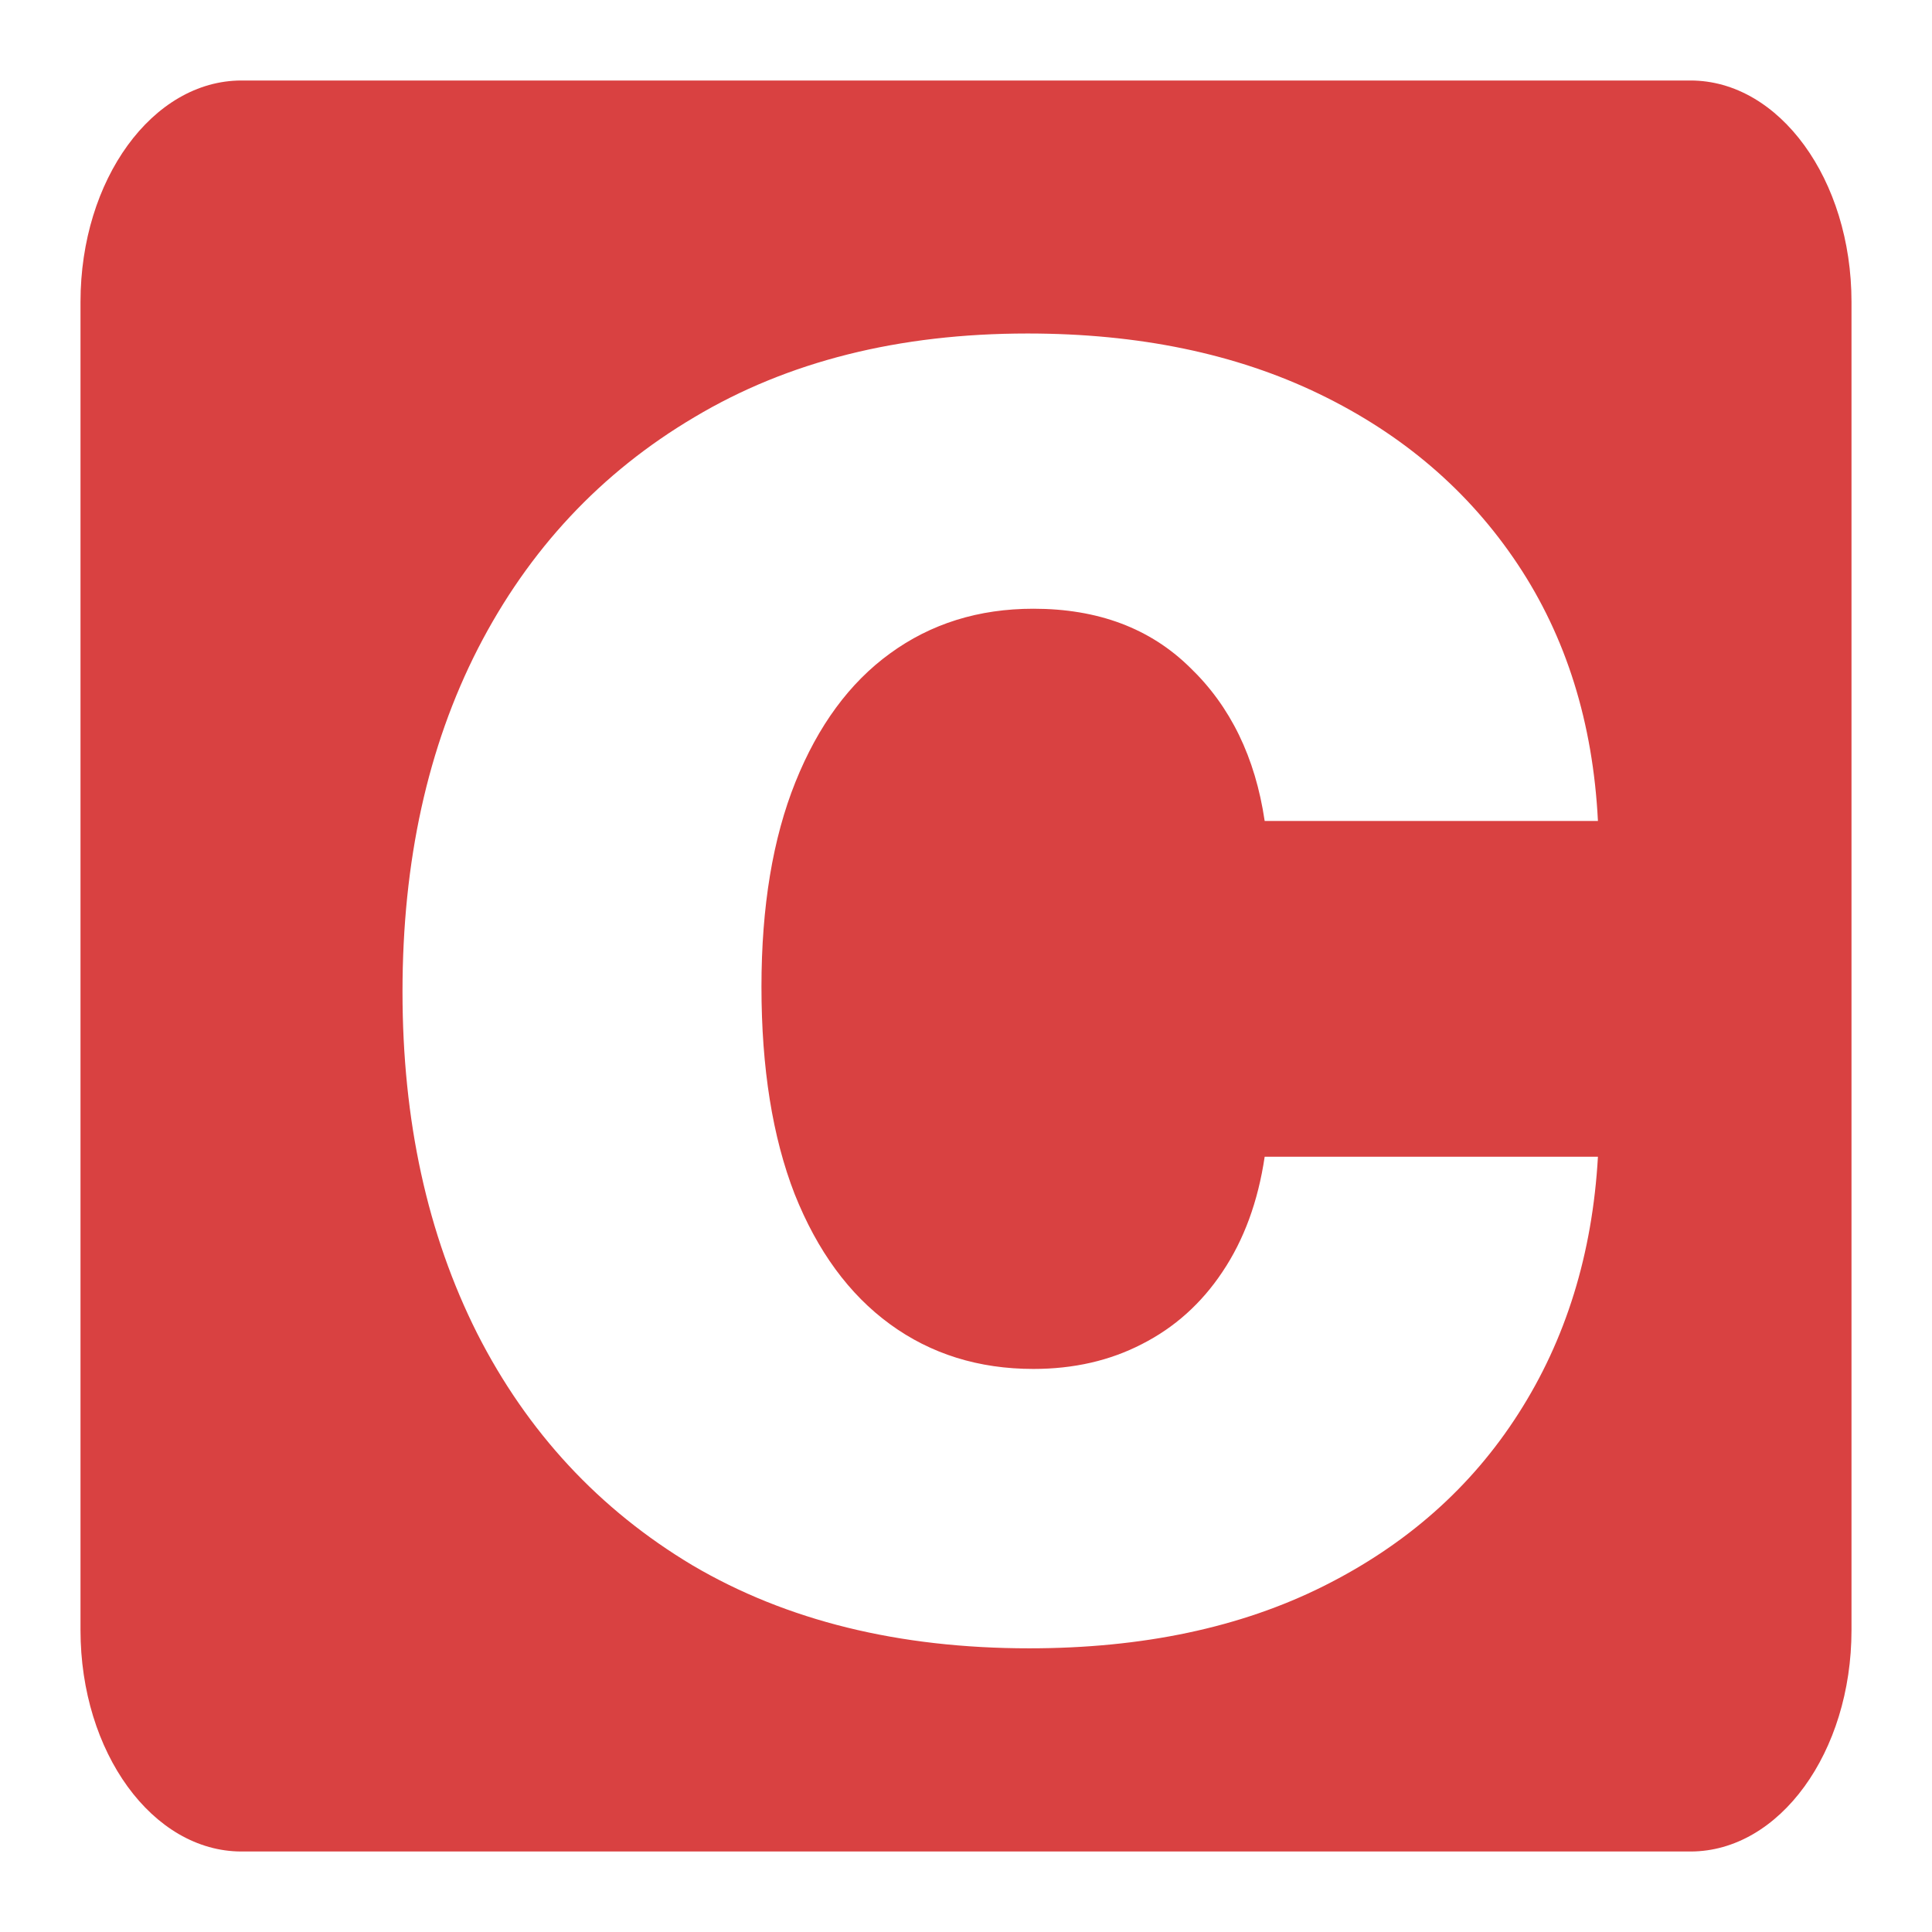 <svg width="168" height="168" viewBox="0 0 168 168" fill="none" xmlns="http://www.w3.org/2000/svg">
<path d="M147 7H21C13.268 7 7 15.618 7 26.25V141.75C7 152.381 13.268 161 21 161H147C154.732 161 161 152.381 161 141.75V26.25C161 15.618 154.732 7 147 7Z" fill="#D94141"/>
<g filter="url(#filter0_i_55_9)">
<path d="M89.499 142.332C78.157 142.332 68.401 139.929 60.231 135.123C52.109 130.269 45.861 123.541 41.488 114.938C37.163 106.336 35 96.436 35 85.238C35 73.896 37.187 63.948 41.56 55.394C45.981 46.791 52.253 40.087 60.375 35.281C68.497 30.427 78.157 28 89.354 28C99.014 28 107.473 29.754 114.729 33.262C121.986 36.771 127.729 41.697 131.958 48.041C136.188 54.384 138.518 61.833 138.951 70.388H109.972C109.155 64.861 106.992 60.416 103.484 57.051C100.023 53.639 95.482 51.933 89.859 51.933C85.101 51.933 80.944 53.231 77.388 55.826C73.879 58.373 71.14 62.098 69.17 67C67.199 71.902 66.214 77.837 66.214 84.805C66.214 91.87 67.175 97.877 69.098 102.827C71.068 107.777 73.831 111.55 77.388 114.145C80.944 116.74 85.101 118.038 89.859 118.038C93.367 118.038 96.515 117.317 99.303 115.875C102.138 114.434 104.469 112.343 106.295 109.604C108.169 106.816 109.395 103.476 109.972 99.583H138.951C138.47 108.042 136.164 115.491 132.031 121.931C127.946 128.323 122.299 133.321 115.09 136.925C107.881 140.529 99.351 142.332 89.499 142.332Z" fill="white"/>
</g>
<defs>
<filter id="filter0_i_55_9" x="35" y="28" width="103.951" height="115.332" filterUnits="userSpaceOnUse" color-interpolation-filters="sRGB">
<feFlood flood-opacity="0" result="BackgroundImageFix"/>
<feBlend mode="normal" in="SourceGraphic" in2="BackgroundImageFix" result="shape"/>
<feColorMatrix in="SourceAlpha" type="matrix" values="0 0 0 0 0 0 0 0 0 0 0 0 0 0 0 0 0 0 127 0" result="hardAlpha"/>
<feOffset dy="1"/>
<feGaussianBlur stdDeviation="0.5"/>
<feComposite in2="hardAlpha" operator="arithmetic" k2="-1" k3="1"/>
<feColorMatrix type="matrix" values="0 0 0 0 0 0 0 0 0 0 0 0 0 0 0 0 0 0 0.25 0"/>
<feBlend mode="normal" in2="shape" result="effect1_innerShadow_55_9"/>
</filter>
</defs>
</svg>
